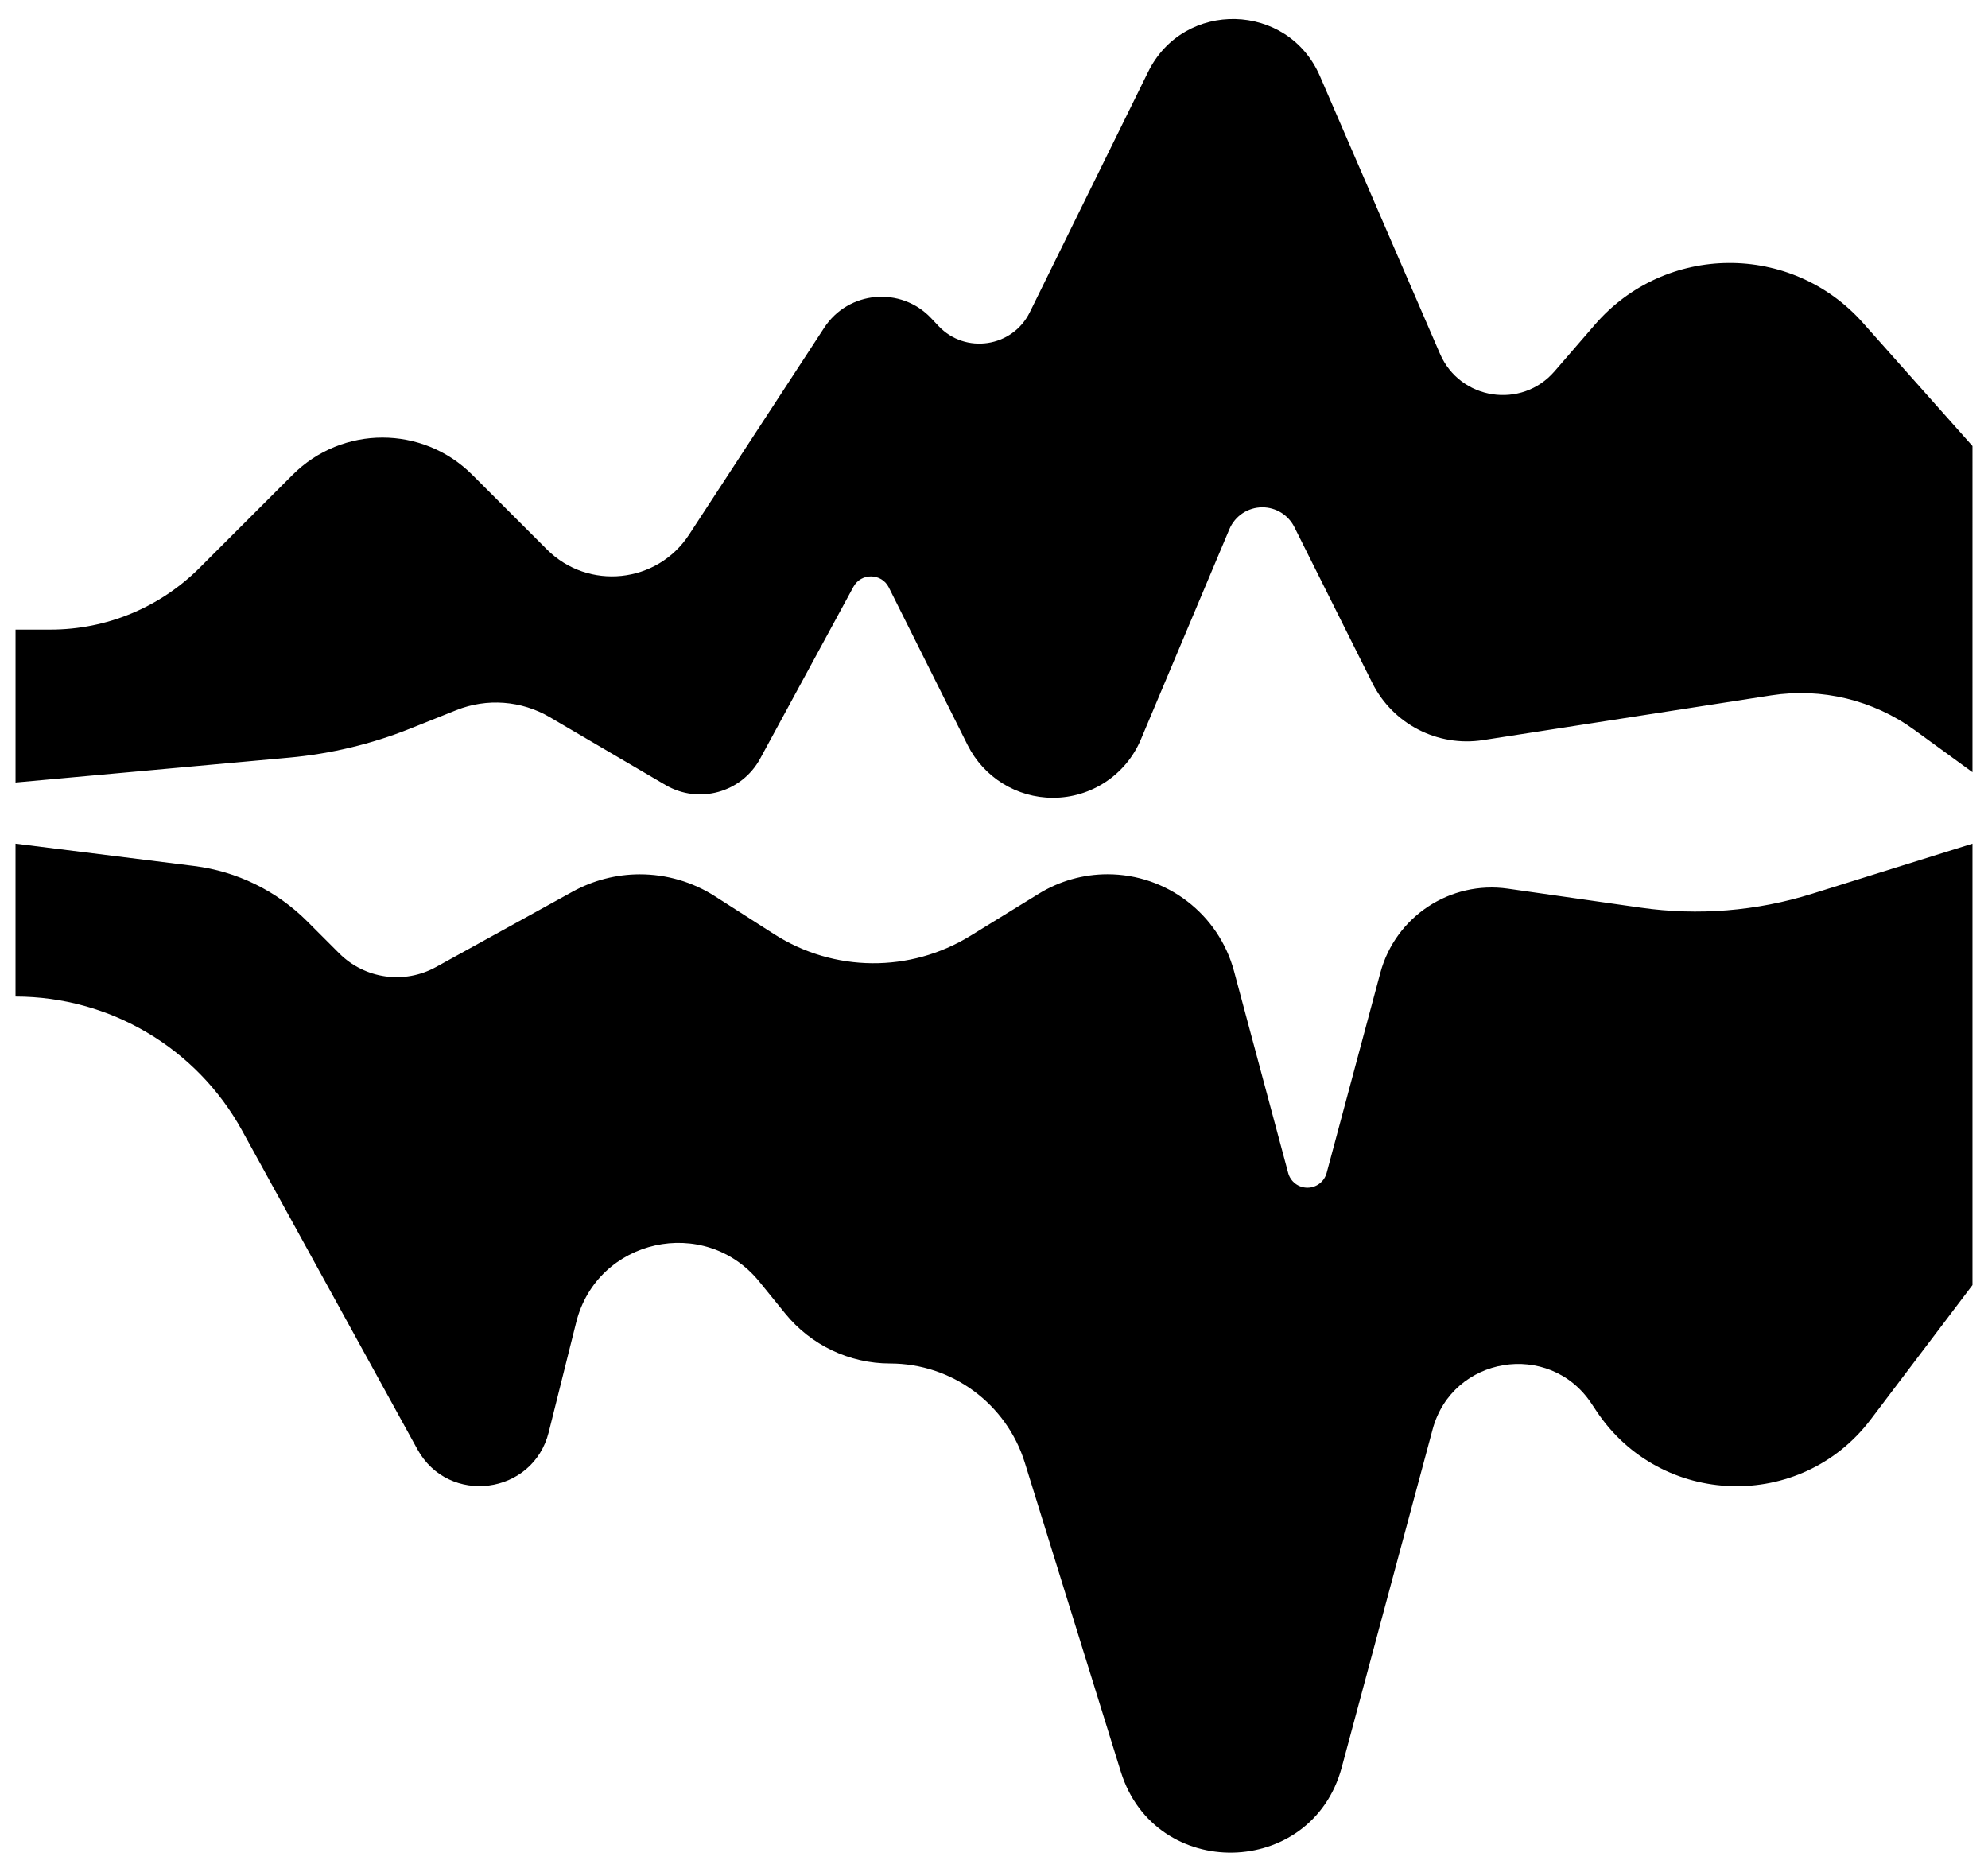 <svg enable-background="new 0 0 256 241" height="241" viewBox="0 0 256 241" width="256" xmlns="http://www.w3.org/2000/svg"><path d="m233.311 115.098 20.689-6.464v56.838l-13.112 17.316c-8.995 11.879-27.02 11.337-35.285-1.06l-.687-1.031c-5.42-8.13-17.894-6.083-20.432 3.353l-11.708 43.539c-3.853 14.33-24.043 14.719-28.445.548l-12.363-39.793c-2.36-7.596-9.389-12.773-17.344-12.773-5.239 0-10.199-2.361-13.503-6.427l-3.337-4.107c-7.019-8.638-20.887-5.556-23.587 5.242l-3.535 14.138c-2.02 8.081-12.903 9.492-16.917 2.193l-22.571-41.038c-5.851-10.64-17.032-17.25-29.175-17.25v-19.687l22.993 2.874c5.513.689 10.64 3.196 14.569 7.126l4.122 4.122c3.297 3.297 8.377 4.016 12.459 1.764l17.6-9.709c2.645-1.459 5.616-2.227 8.636-2.231 3.435-.005 6.801.977 9.694 2.829l7.618 4.876c7.679 4.915 17.494 5.002 25.259.223l8.827-5.432c2.66-1.637 5.72-2.503 8.844-2.503 7.635 0 14.319 5.127 16.297 12.501l6.964 25.957c.299 1.12 1.316 1.9 2.478 1.9s2.178-.78 2.479-1.902l6.91-25.755c1.945-7.25 8.998-11.904 16.428-10.843l17.11 2.444c7.383 1.053 14.907.447 22.025-1.778zm6.575-73.536c-9.212-10.36-25.434-10.247-34.502.237l-5.207 6.02c-4.248 4.911-12.169 3.694-14.746-2.266l-15.463-35.757c-4.124-9.538-17.528-9.868-22.118-.545l-15.236 30.949c-2.233 4.536-8.308 5.447-11.773 1.765l-.922-.98c-3.908-4.151-10.669-3.553-13.786 1.221l-17.4 26.639c-4.116 6.302-12.986 7.223-18.308 1.901l-9.608-9.608c-6.388-6.388-16.745-6.388-23.133 0l-11.99 11.99c-5.086 5.086-11.985 7.944-19.178 7.944h-4.516v19.688l35.241-3.204c5.353-.486 10.607-1.747 15.596-3.744l5.923-2.369c3.936-1.574 8.379-1.241 12.036.903l14.902 8.736c4.292 2.516 9.814.977 12.188-3.394l12.008-22.121c.992-1.828 3.631-1.784 4.562.077l10.147 20.294c2.081 4.162 6.335 6.791 10.989 6.791 4.943 0 9.405-2.962 11.322-7.518l11.397-27.069c.72-1.708 2.392-2.819 4.246-2.819 1.745 0 3.34.986 4.121 2.547l10.032 20.064c2.648 5.296 8.414 8.274 14.266 7.365l37.111-5.759c6.508-1.01 13.151.599 18.475 4.477l7.437 5.416.001-42z"/></svg>